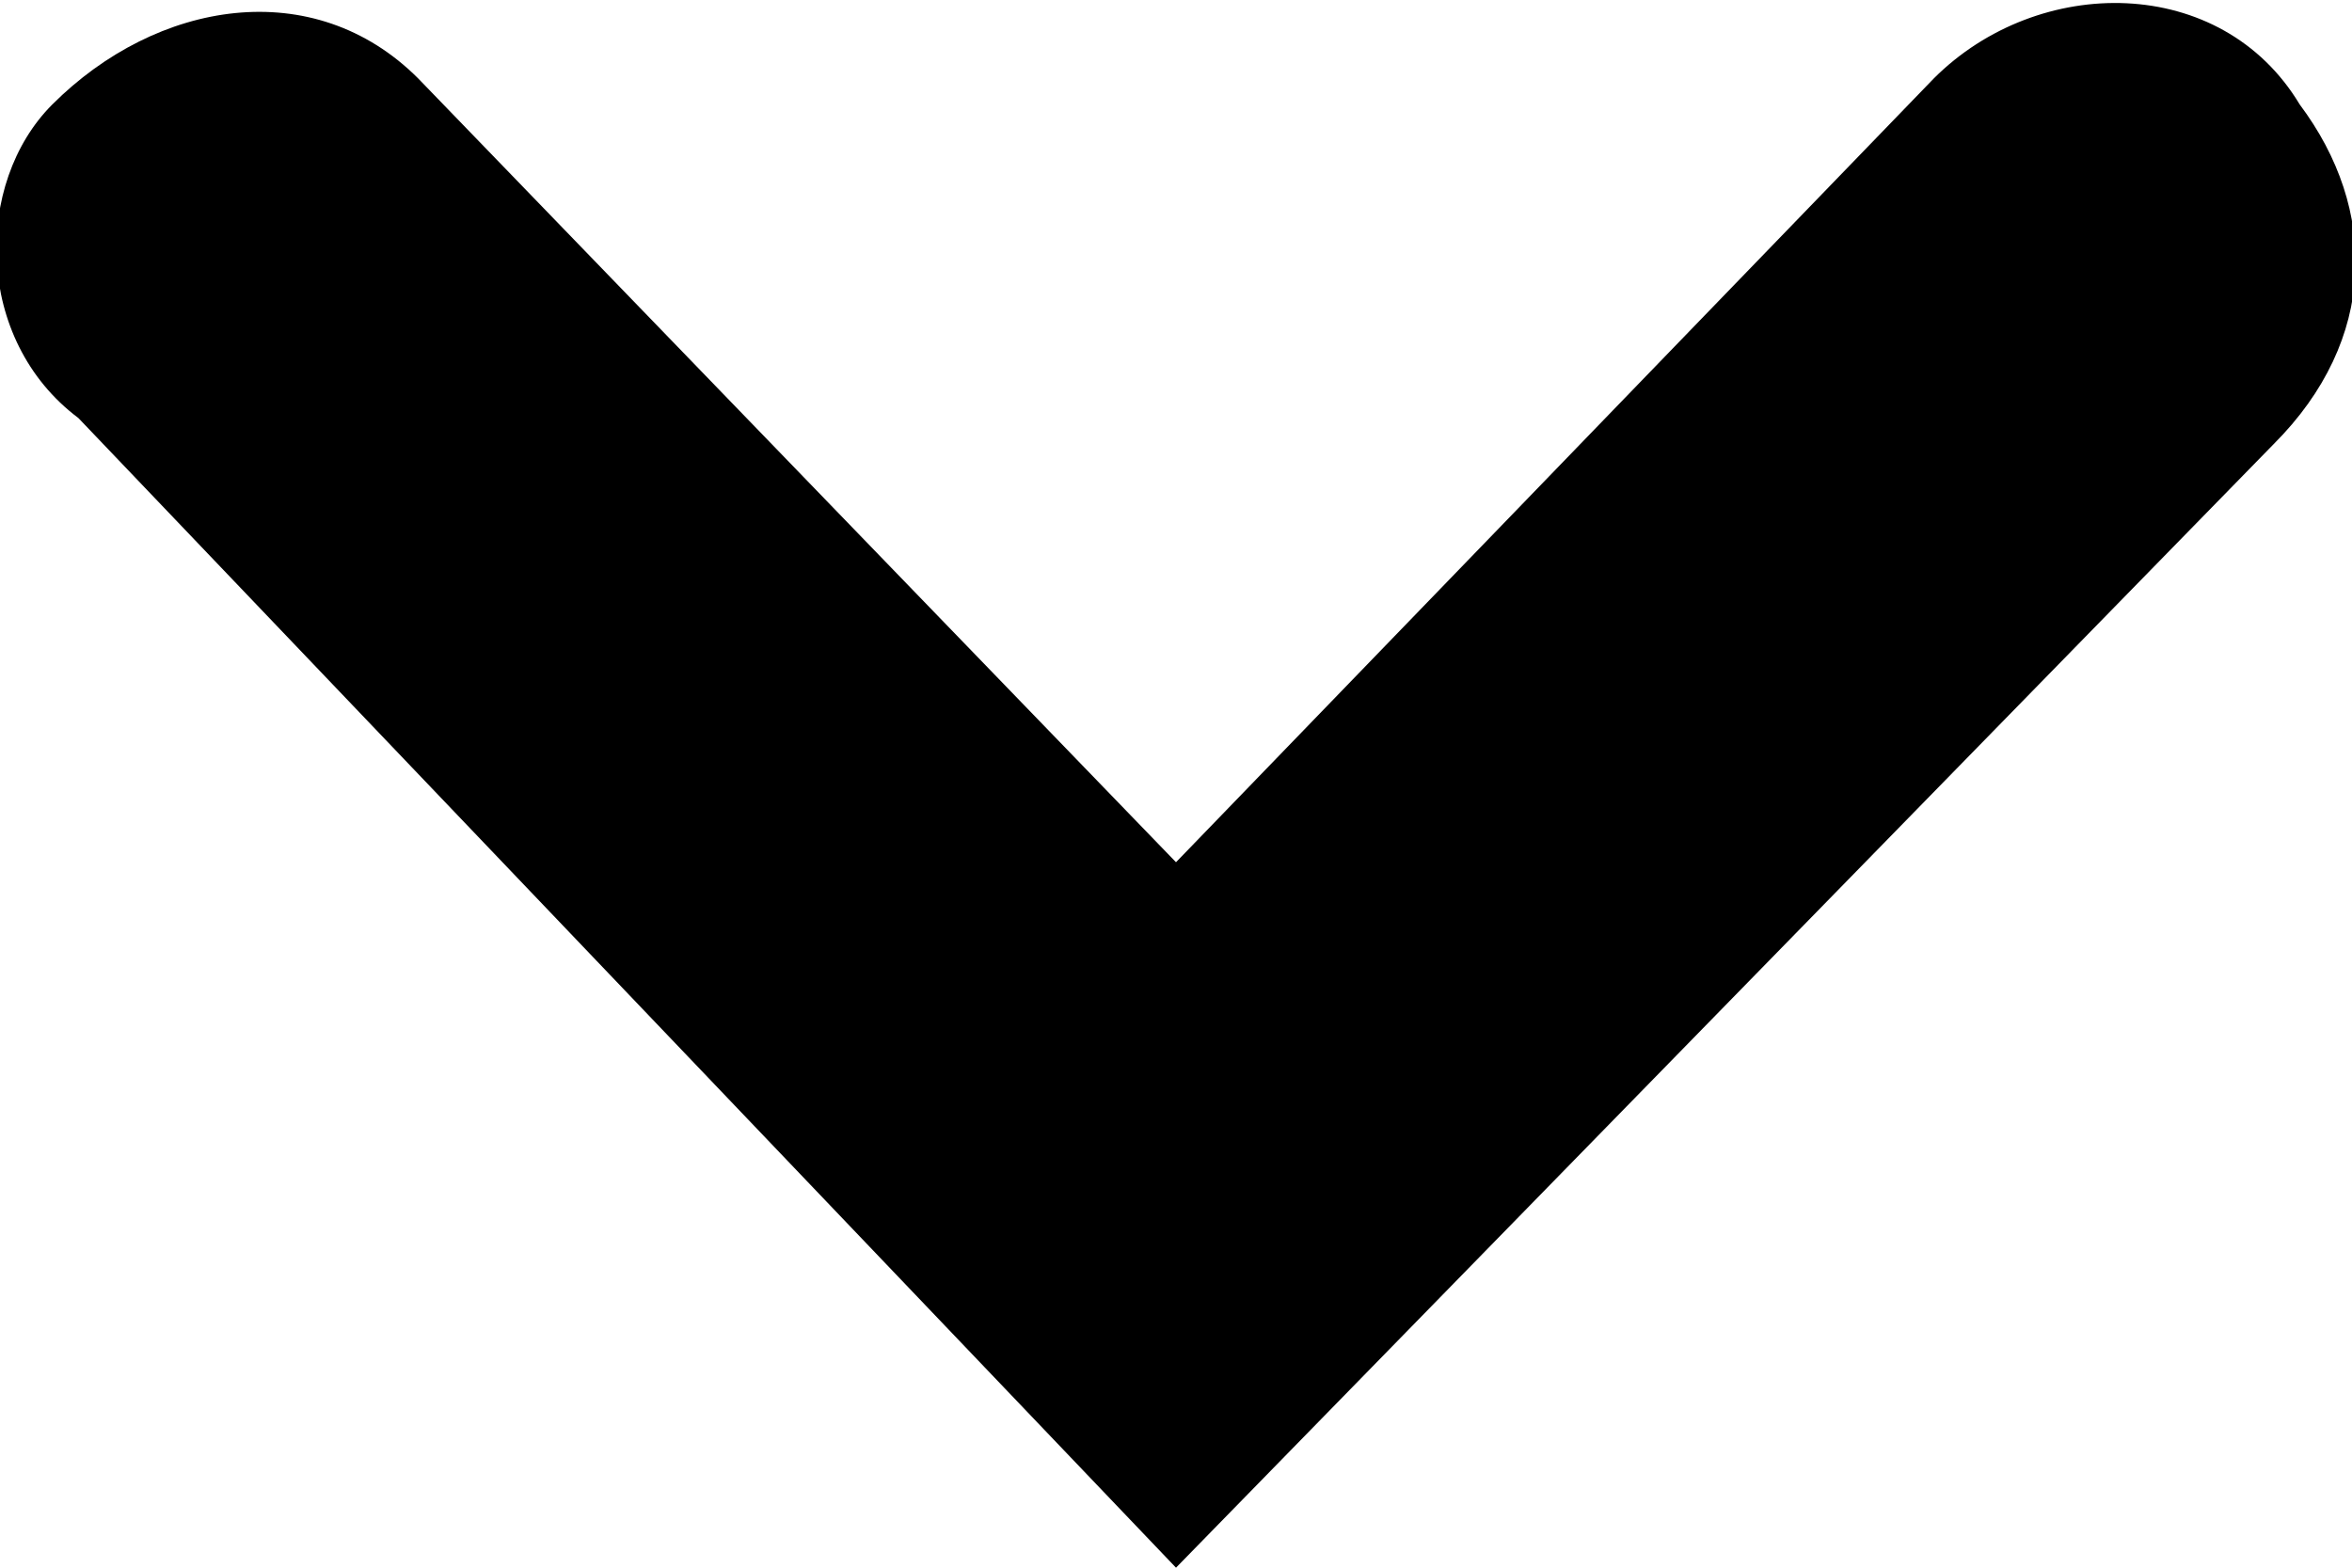 <svg xmlns="http://www.w3.org/2000/svg" width="9" height="6"><path d="M0.2,0.4c0.4-0.4,1-0.5,1.4-0.1l2.9,3l2.9-3c0.4-0.4,1.1-0.4,1.4,0.1c0.3,0.4,0.3,0.9-0.1,1.3L4.5,6L0.3,1.6C-0.1,1.3-0.1,0.7,0.2,0.4z"/></svg>